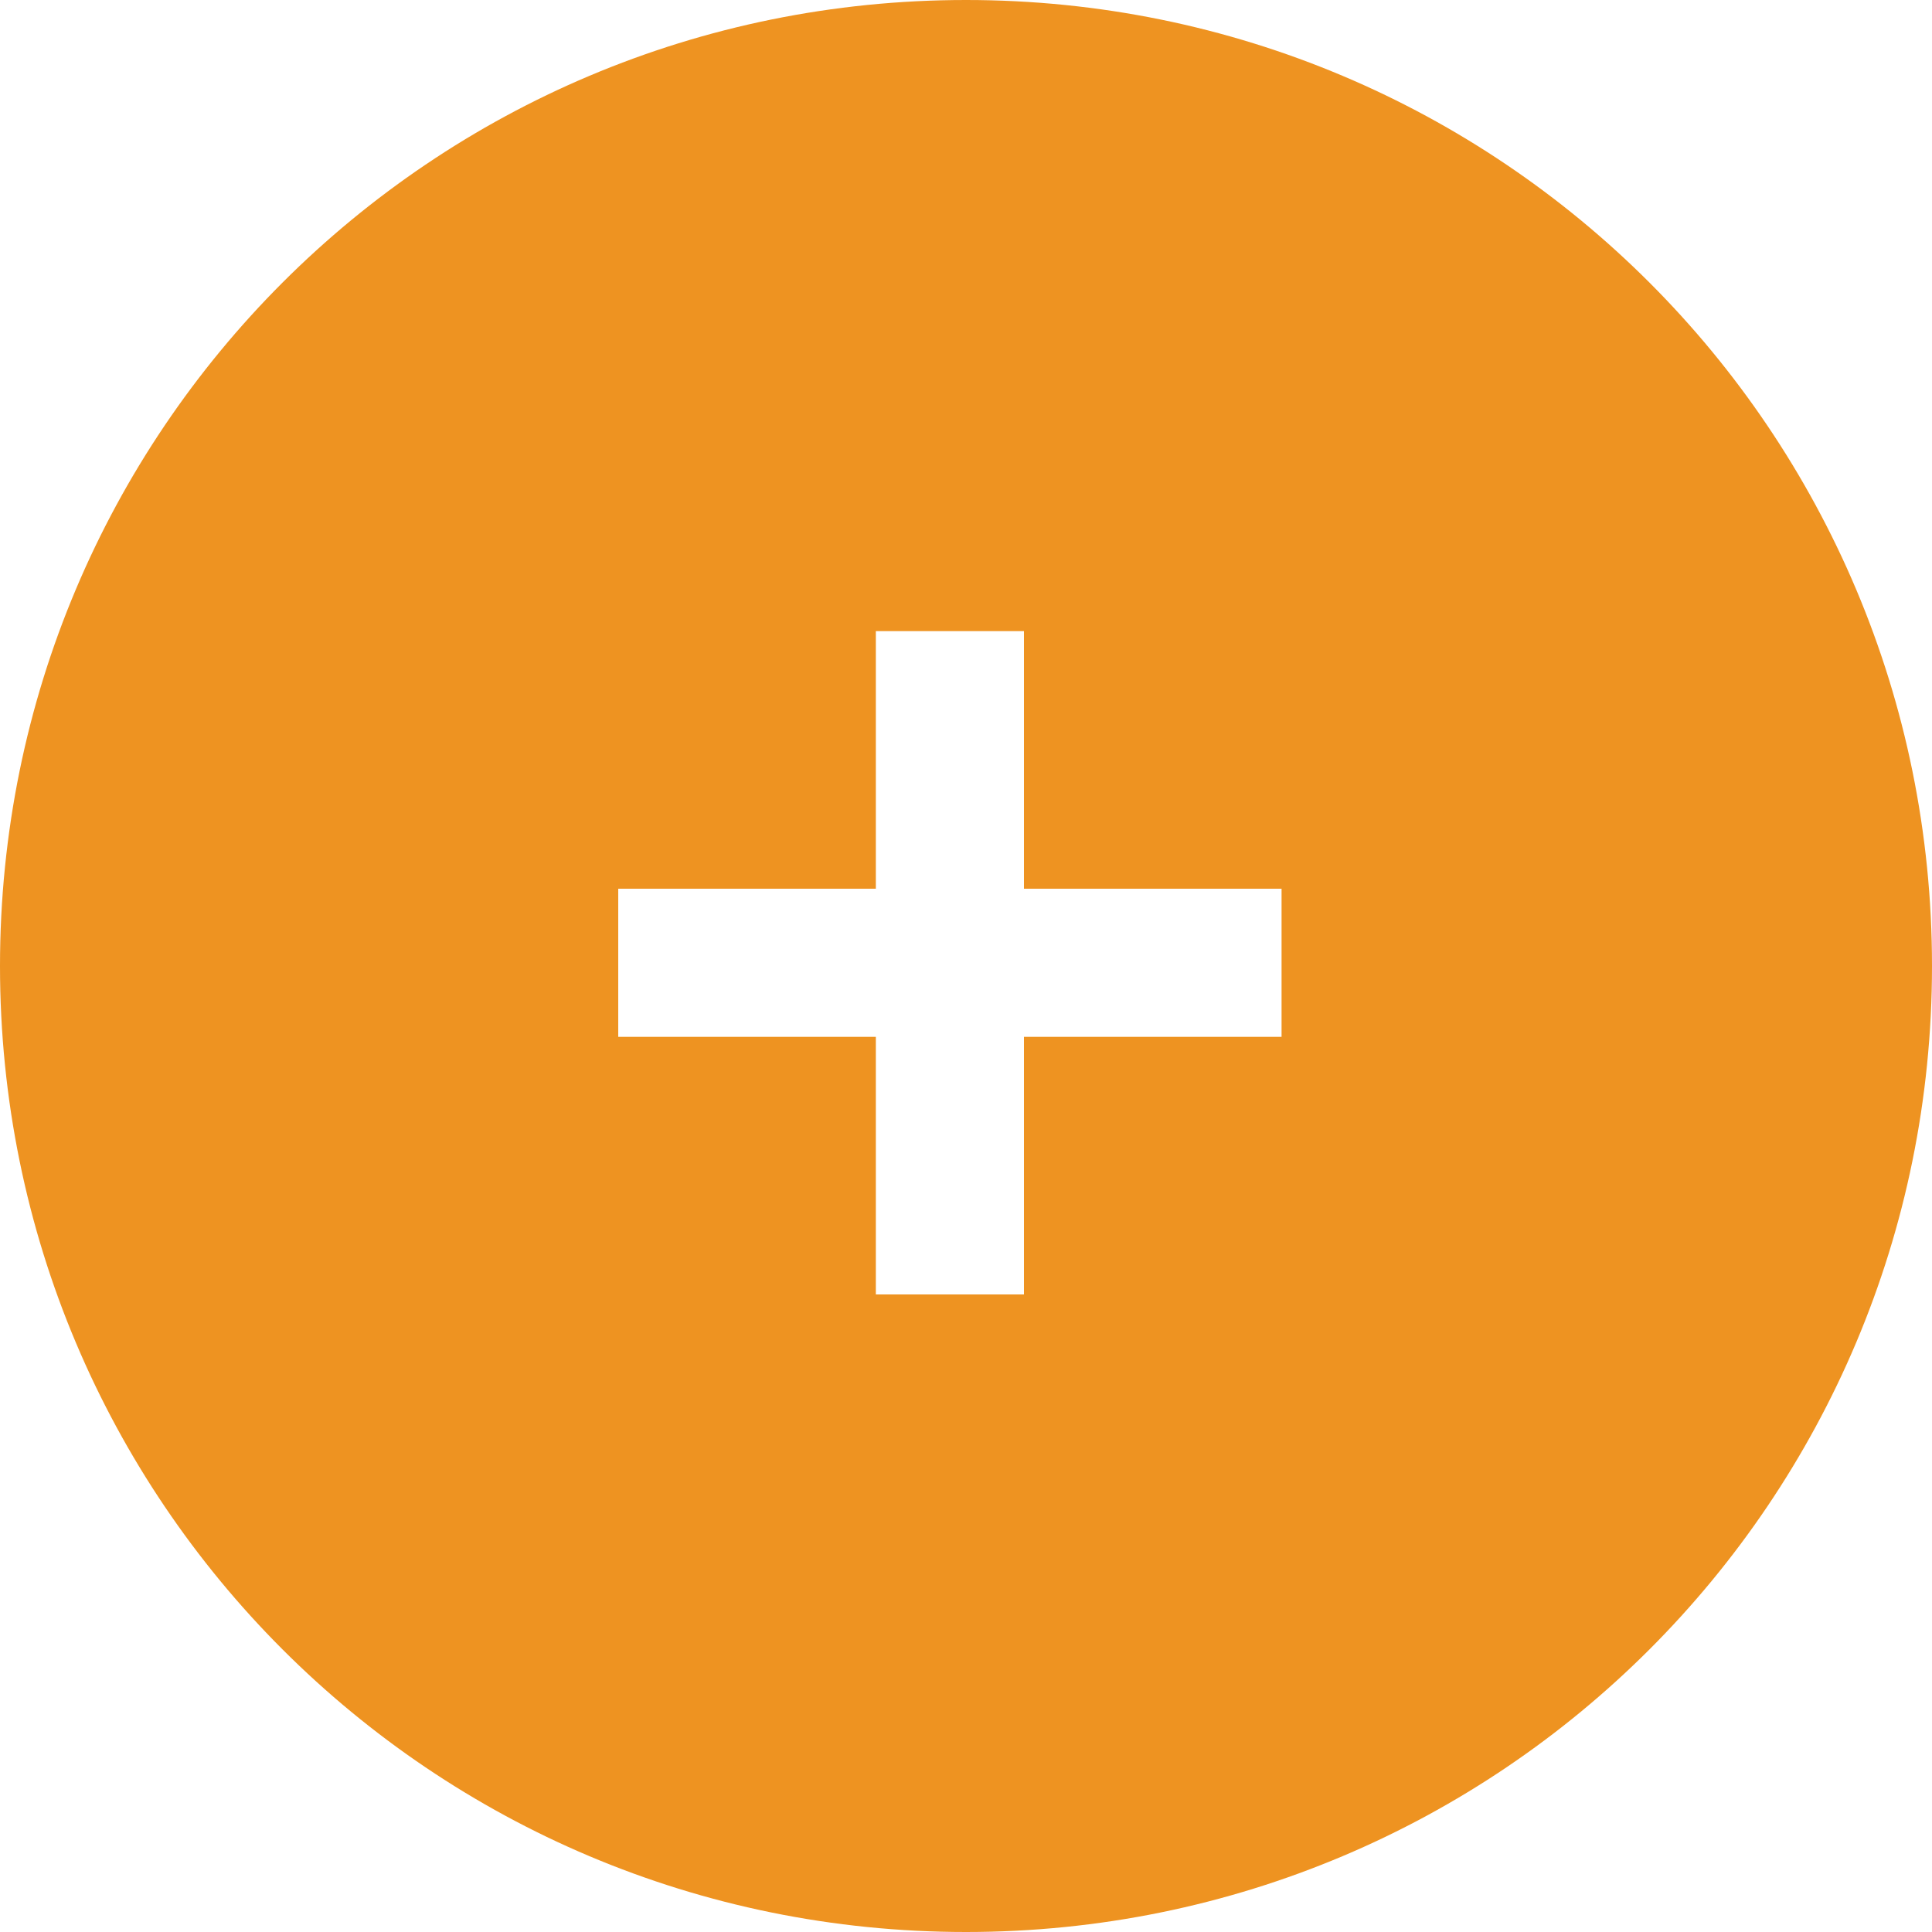 <svg xmlns="http://www.w3.org/2000/svg" xmlns:xlink="http://www.w3.org/1999/xlink" x="0" y="0" version="1.1" viewBox="0 0 30 30" style="enable-background:new 0 0 30 30" xml:space="preserve"><style type="text/css">.st42{fill:#ee9321}</style><switch><g><g id="VD"><path d="M15,0C6.7,0,0,6.7,0,15s6.7,15,15,15s15-6.7,15-15S23.3,0,15,0z M19.9,16.1h-4v4h-2.3v-4h-4v-2.3h4v-4h2.3 v4h4V16.1z" class="st42"/></g></g></switch></svg>